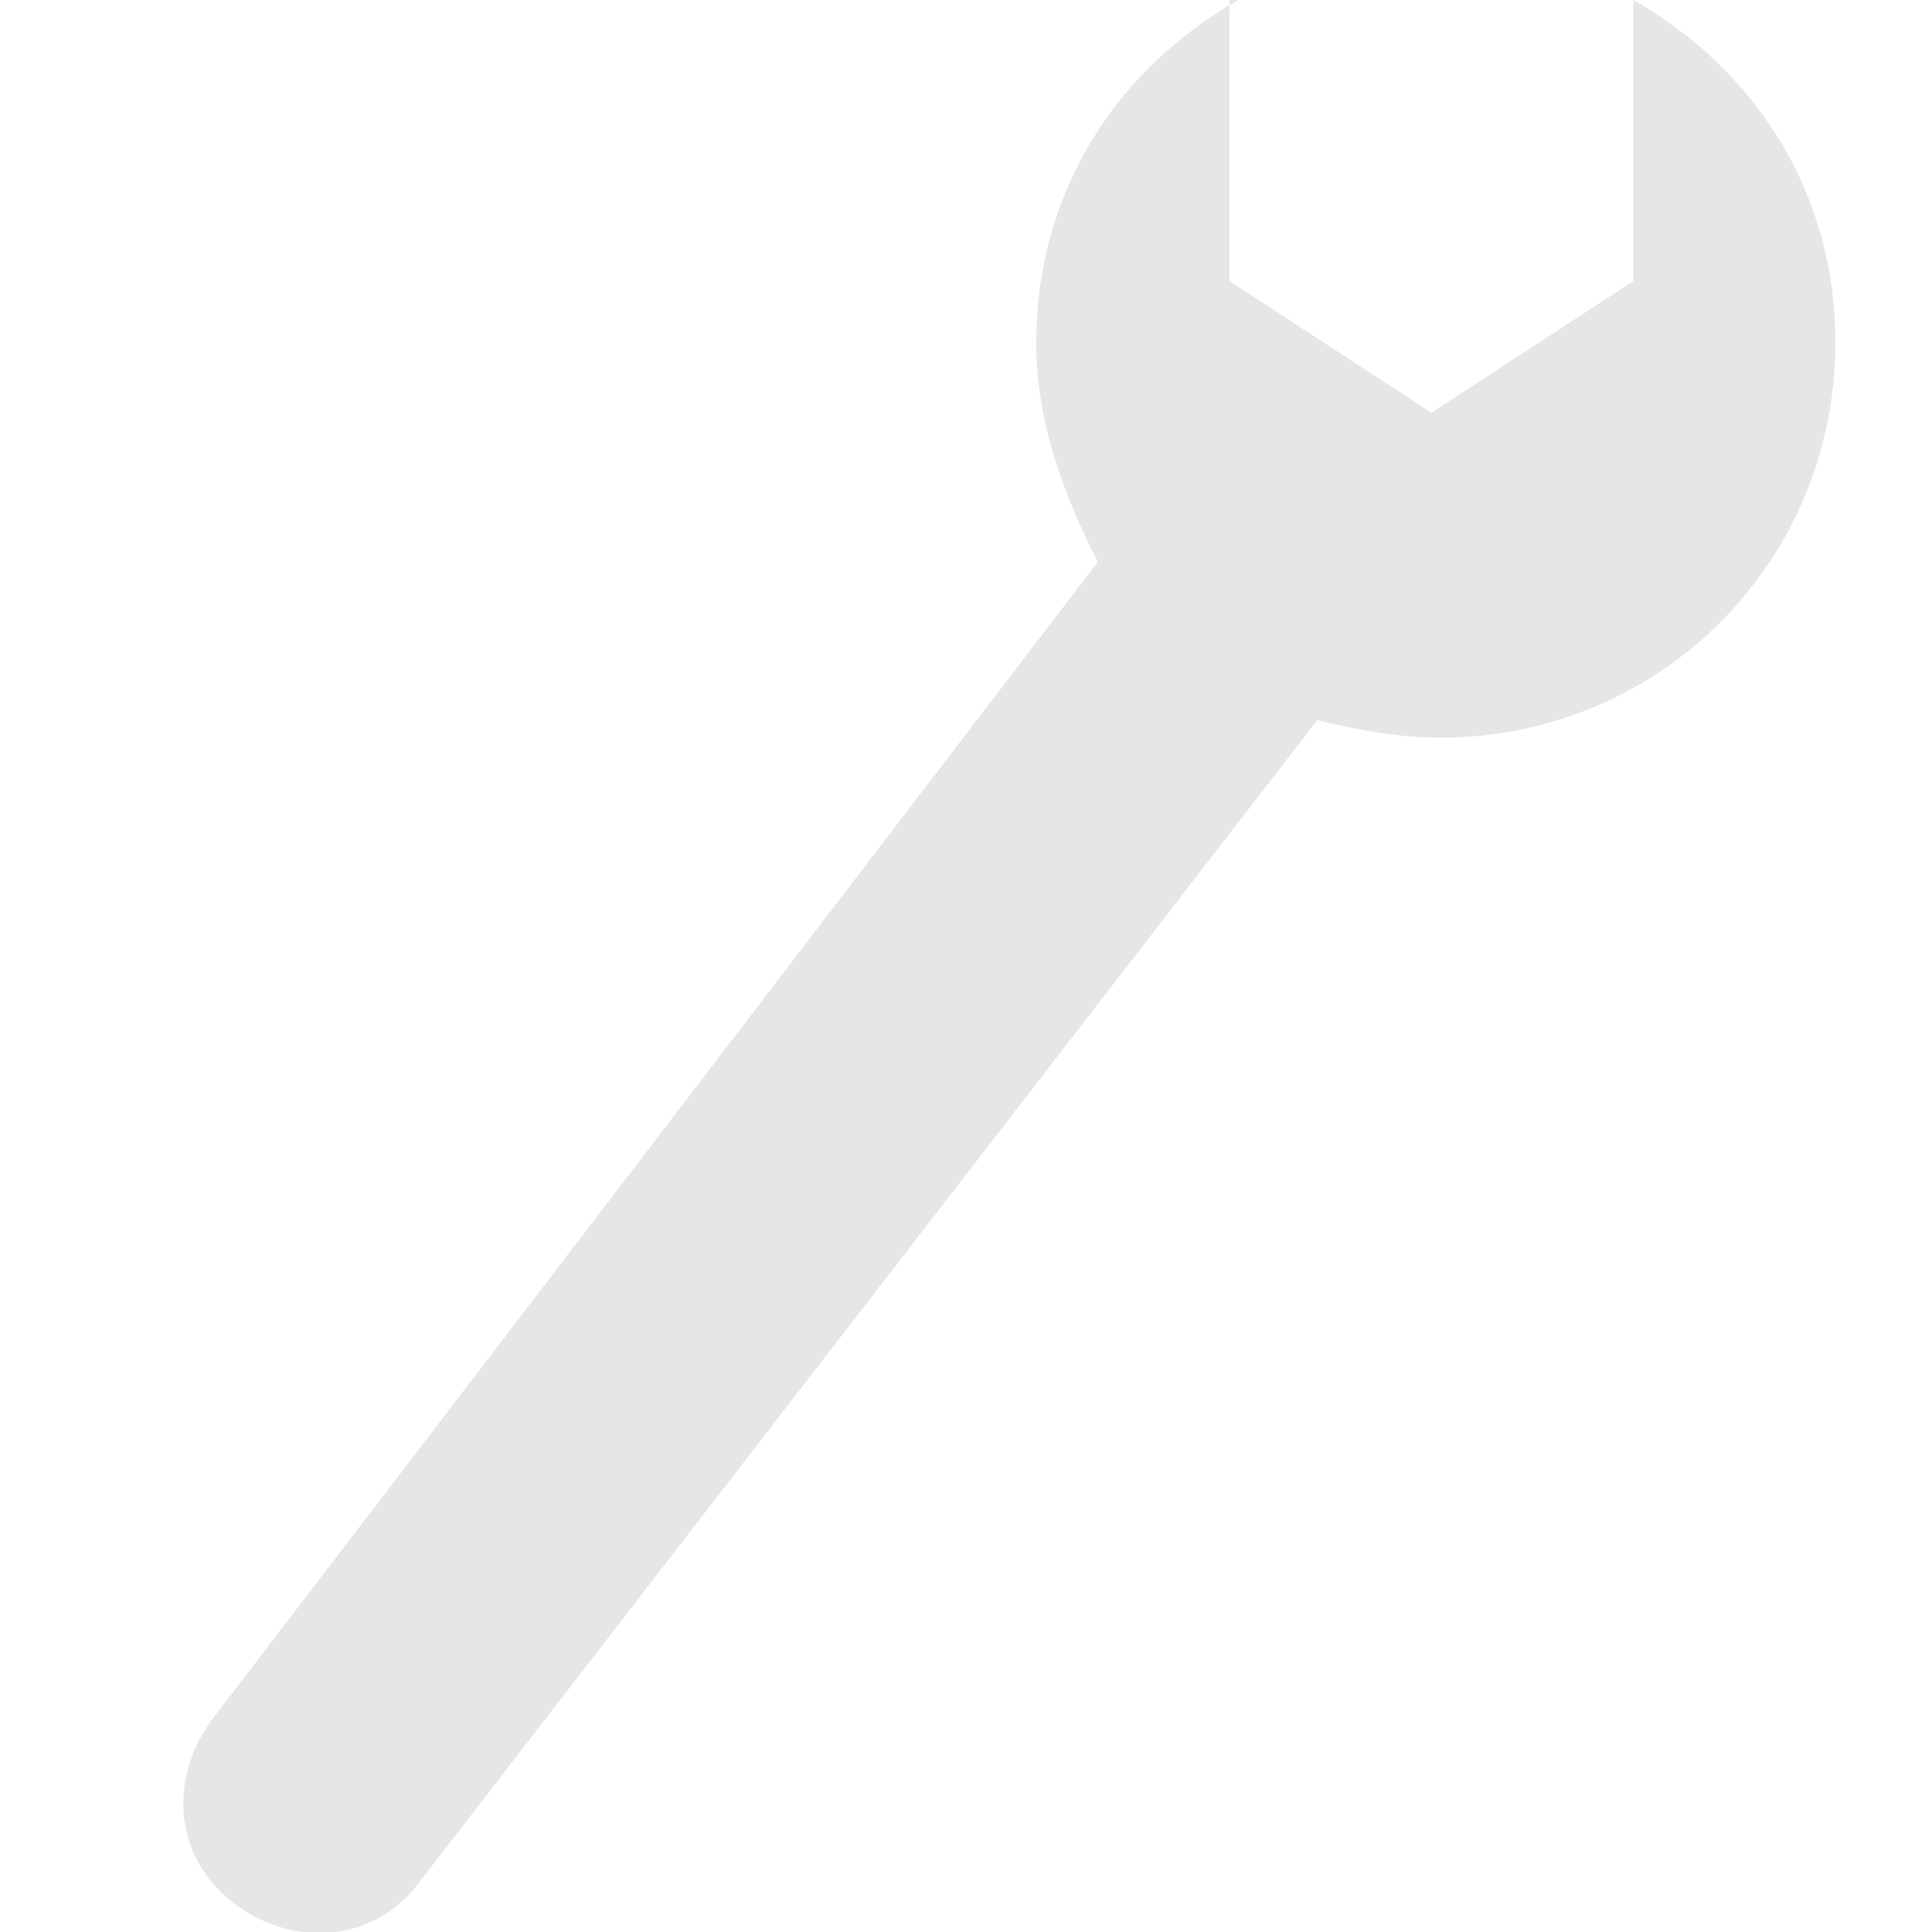 <?xml version="1.0" encoding="utf-8"?>
<!-- Generator: Adobe Illustrator 20.0.0, SVG Export Plug-In . SVG Version: 6.00 Build 0)  -->
<svg version="1.1" id="Layer_1" xmlns:sketch="http://www.bohemiancoding.com/sketch/ns"
	 xmlns="http://www.w3.org/2000/svg" xmlns:xlink="http://www.w3.org/1999/xlink" x="0px" y="0px" width="22px" height="22px"
	 viewBox="0 0 22 22" enable-background="new 0 0 22 22" xml:space="preserve">
<path fill="#E6E6E6" id="Symbol-Copy-2" sketch:type="MSShapeGroup" d="M14.1,0c-1.4,0.8-2.3,2.2-2.3,3.9c0,0.9,0.3,1.7,0.7,2.5L2.4,19.6
	c-0.5,0.7-0.4,1.6,0.3,2.1s1.6,0.4,2.1-0.3L15,8.2c0.4,0.1,0.9,0.2,1.4,0.2c2.5,0,4.5-2,4.5-4.5c0-1.7-0.9-3.1-2.3-3.9v3.2l-2.3,1.5
	l-2.3-1.5V0z"/>
</svg>
